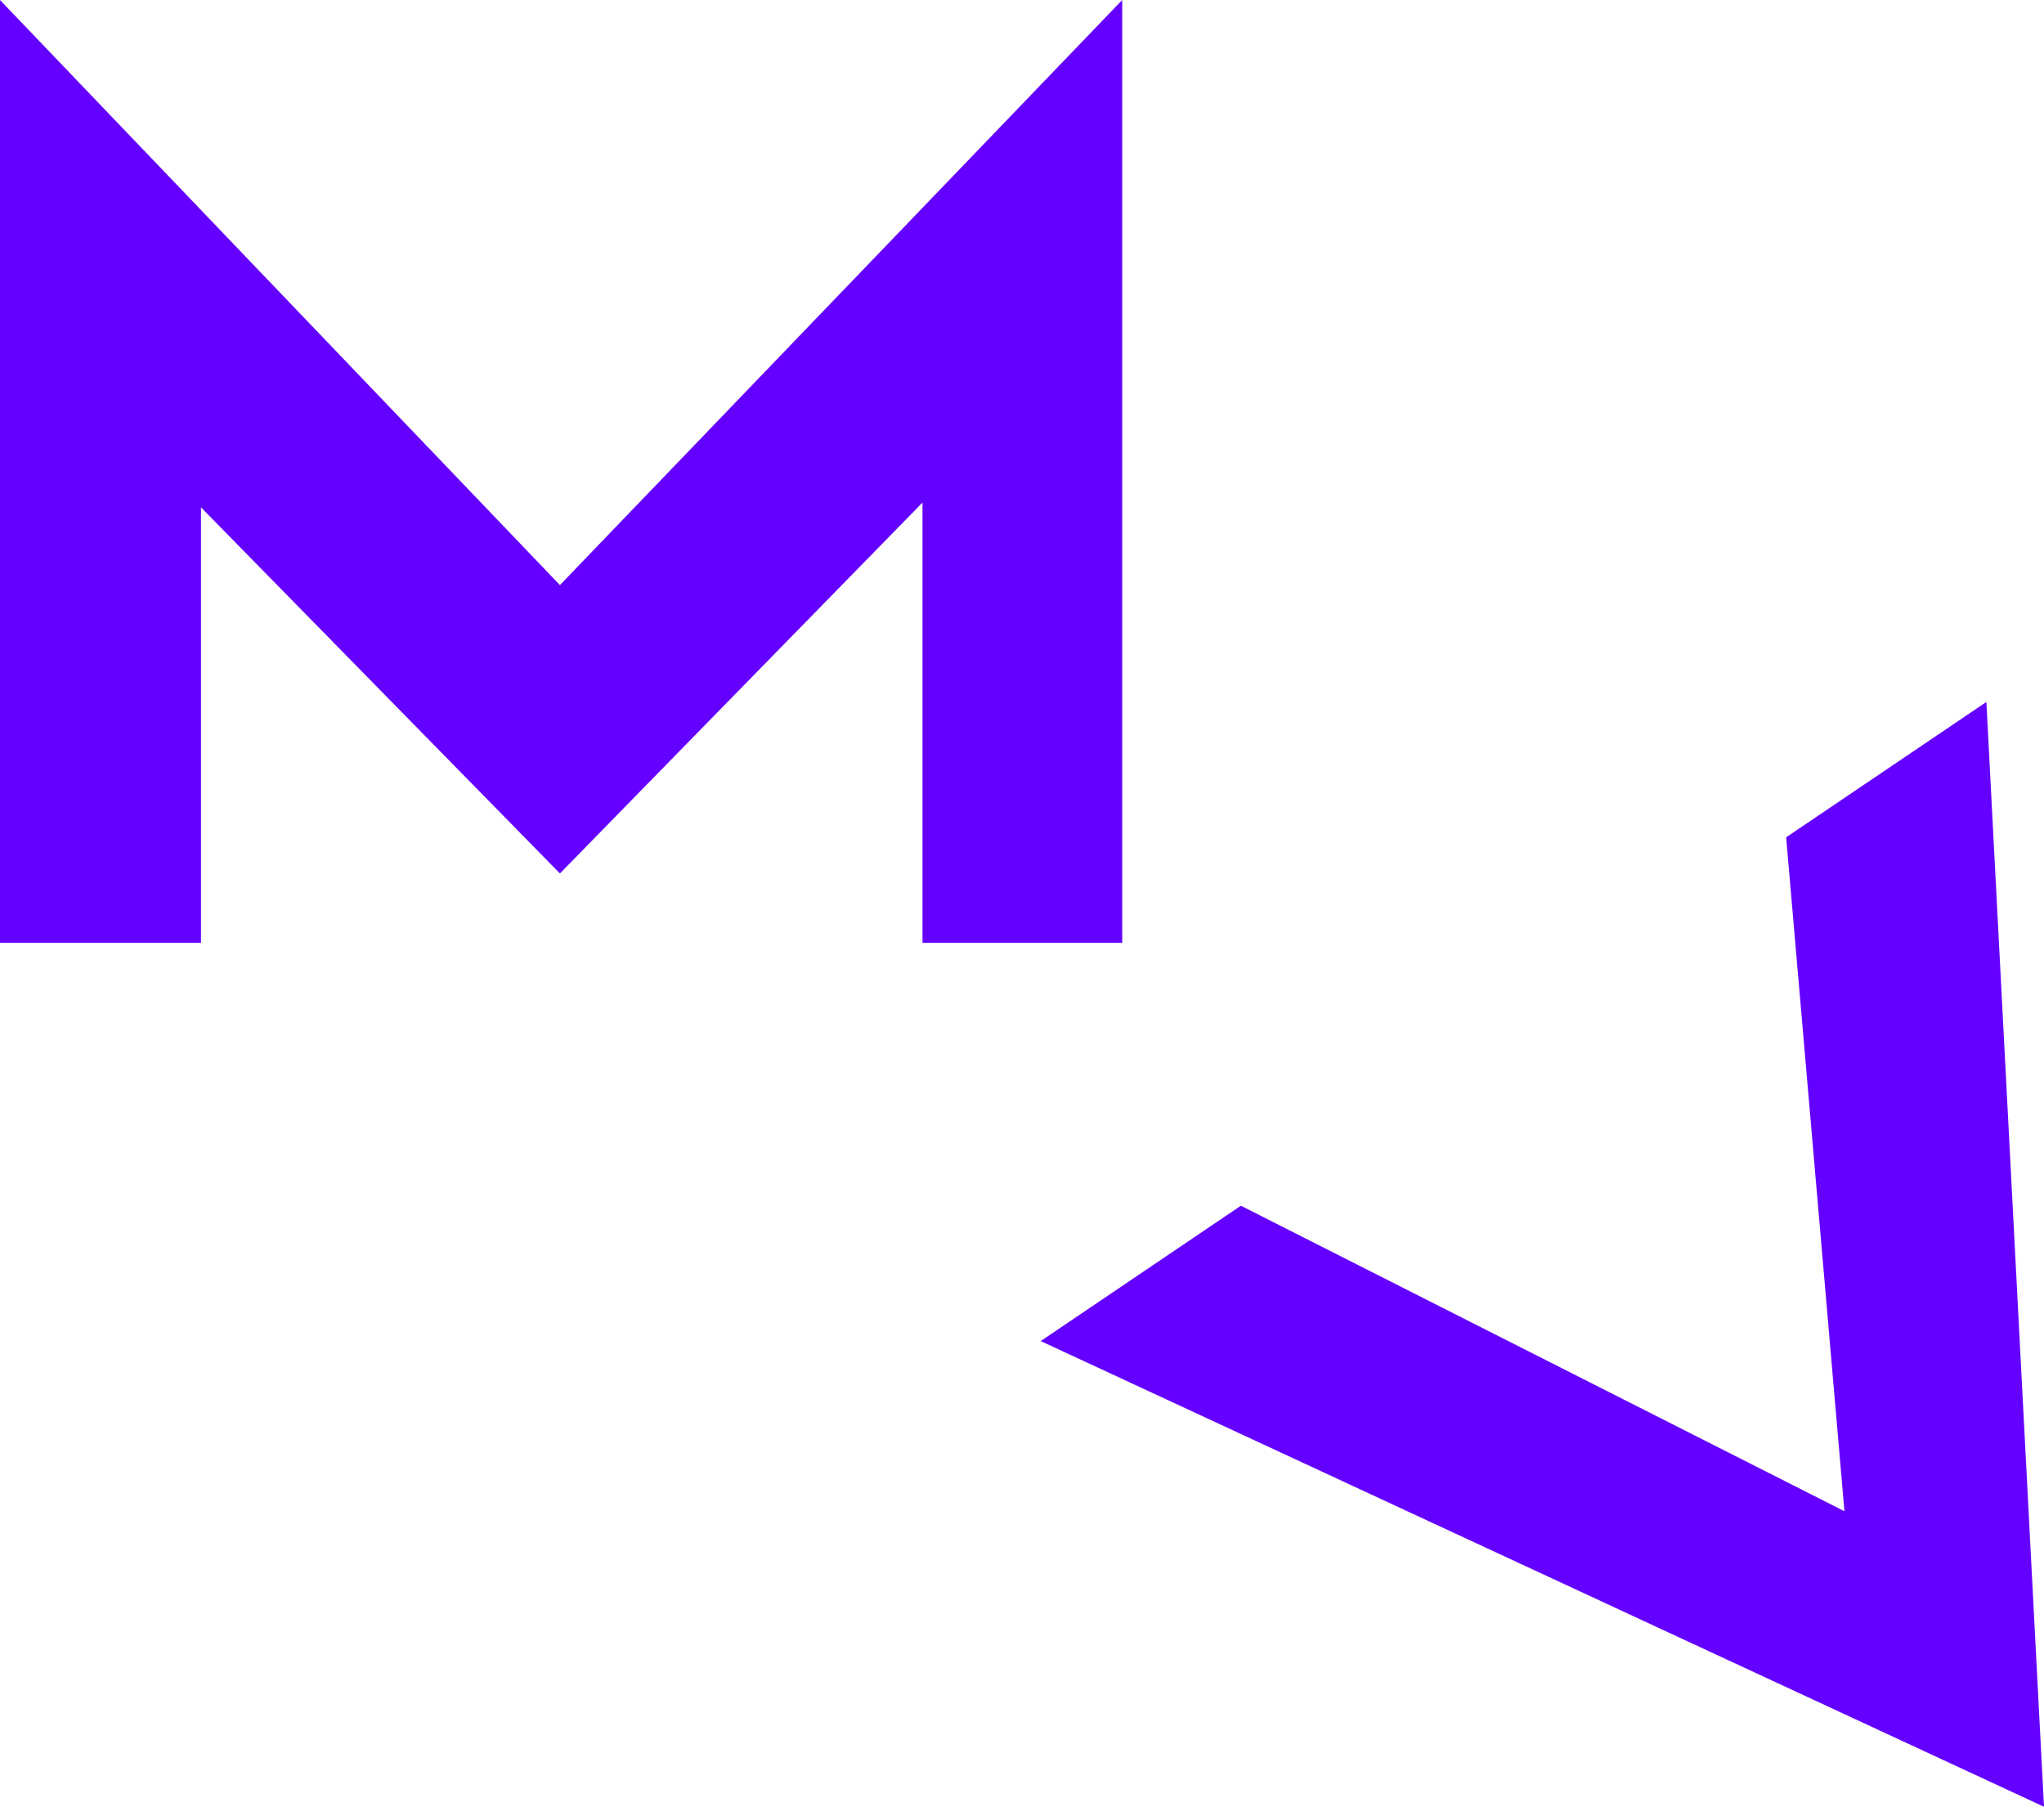 <?xml version="1.0" encoding="UTF-8" standalone="no"?>
<!-- Generator: Adobe Illustrator 16.0.0, SVG Export Plug-In . SVG Version: 6.00 Build 0)  -->

<svg
   xmlns:dc="http://purl.org/dc/elements/1.1/"
   xmlns:cc="http://creativecommons.org/ns#"
   xmlns:rdf="http://www.w3.org/1999/02/22-rdf-syntax-ns#"
   xmlns:svg="http://www.w3.org/2000/svg"
   xmlns="http://www.w3.org/2000/svg"
   xmlns:sodipodi="http://sodipodi.sourceforge.net/DTD/sodipodi-0.dtd"
   xmlns:inkscape="http://www.inkscape.org/namespaces/inkscape"
   version="1.1"
   id="Calque_1"
   x="0px"
   y="0px"
   width="35.87"
   height="31.705"
   viewBox="0 0 35.87 31.705"
   enable-background="new 0 0 85.039 85.039"
   xml:space="preserve"
   sodipodi:docname="logo-small.svg"
   inkscape:version="0.92.1 r"><defs
     id="defs11" /><sodipodi:namedview
     pagecolor="#ffffff"
     bordercolor="#666666"
     borderopacity="1"
     objecttolerance="10"
     gridtolerance="10"
     guidetolerance="10"
     inkscape:pageopacity="0"
     inkscape:pageshadow="2"
     inkscape:window-width="1184"
     inkscape:window-height="724"
     id="namedview9"
     showgrid="false"
     inkscape:zoom="2.7751972"
     inkscape:cx="48.239448"
     inkscape:cy="15.833499"
     inkscape:window-x="0"
     inkscape:window-y="54"
     inkscape:window-maximized="0"
     inkscape:current-layer="Calque_1" /><g
     id="g6"
     transform="translate(-23.287,-26.648)"><polygon
       points="42.981,26.648 33.113,36.915 23.287,26.648 23.287,43.193 26.814,43.193 26.814,35.551 33.113,41.975 39.476,35.467 39.476,43.193 42.981,43.193 "
       id="polygon2"
       style="fill:#6400ff" /><polygon
       points="45.063,47.806 41.55,50.181 59.157,58.353 58.146,38.966 54.632,41.341 55.655,53.167 "
       id="polygon4"
       style="fill:#6400ff" /></g></svg>